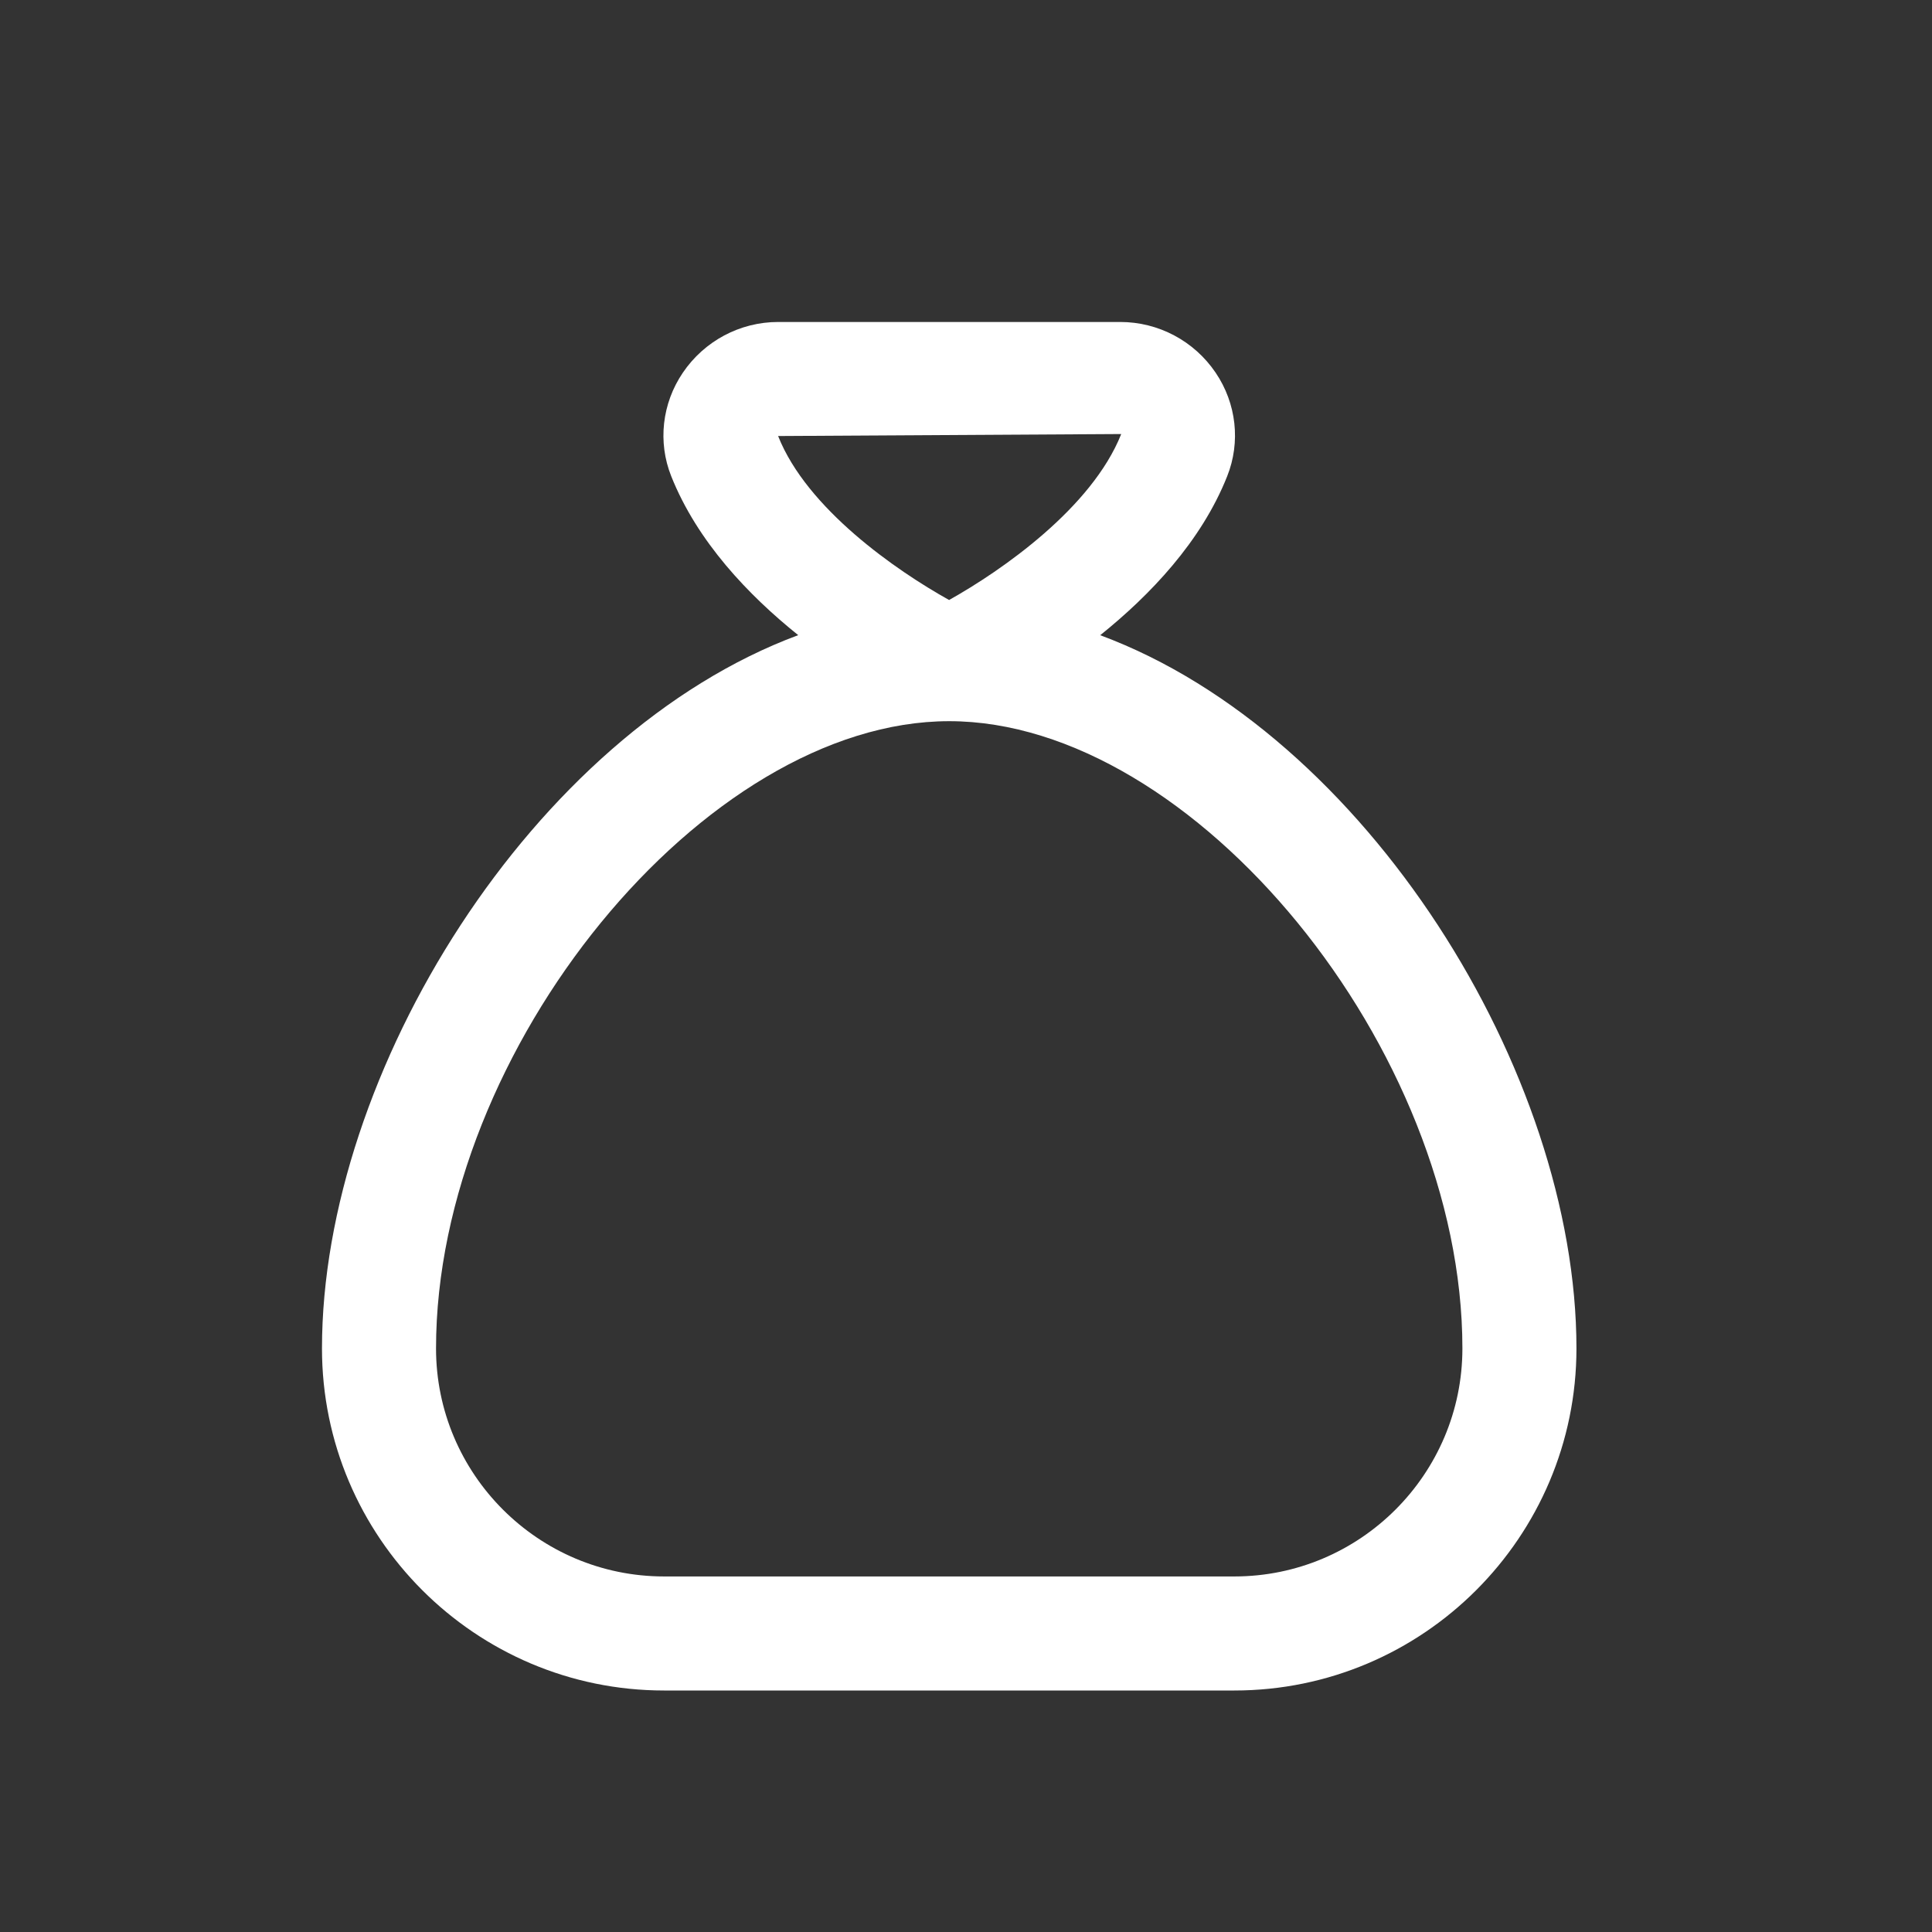 <svg width="32" height="32" viewBox="0 0 32 32" fill="none" xmlns="http://www.w3.org/2000/svg">
<rect x="0" y="0" width="32" height="32" fill="#333333" stroke="none"/>
<path d="M18.223 10.521C19.047 9.859 19.897 8.97 20.326 7.888C20.551 7.323 20.48 6.683 20.135 6.173C19.779 5.647 19.188 5.333 18.555 5.333H12.889C12.256 5.333 11.666 5.648 11.31 6.173C10.964 6.683 10.893 7.323 11.117 7.886C11.548 8.969 12.397 9.859 13.221 10.52C8.823 12.153 5.333 17.761 5.333 22.334C5.333 25.459 7.875 28 11 28H20.444C23.57 28 26.111 25.459 26.111 22.334C26.111 17.761 22.621 12.153 18.223 10.521ZM18.571 7.189C18.084 8.413 16.593 9.449 15.72 9.938C14.849 9.453 13.364 8.427 12.888 7.222L18.571 7.189ZM20.444 26.111H11C8.917 26.111 7.222 24.417 7.222 22.334C7.222 17.382 11.671 11.945 15.722 11.945C19.774 11.945 24.222 17.382 24.222 22.334C24.222 24.417 22.527 26.111 20.444 26.111Z" fill="white"/>
</svg>
